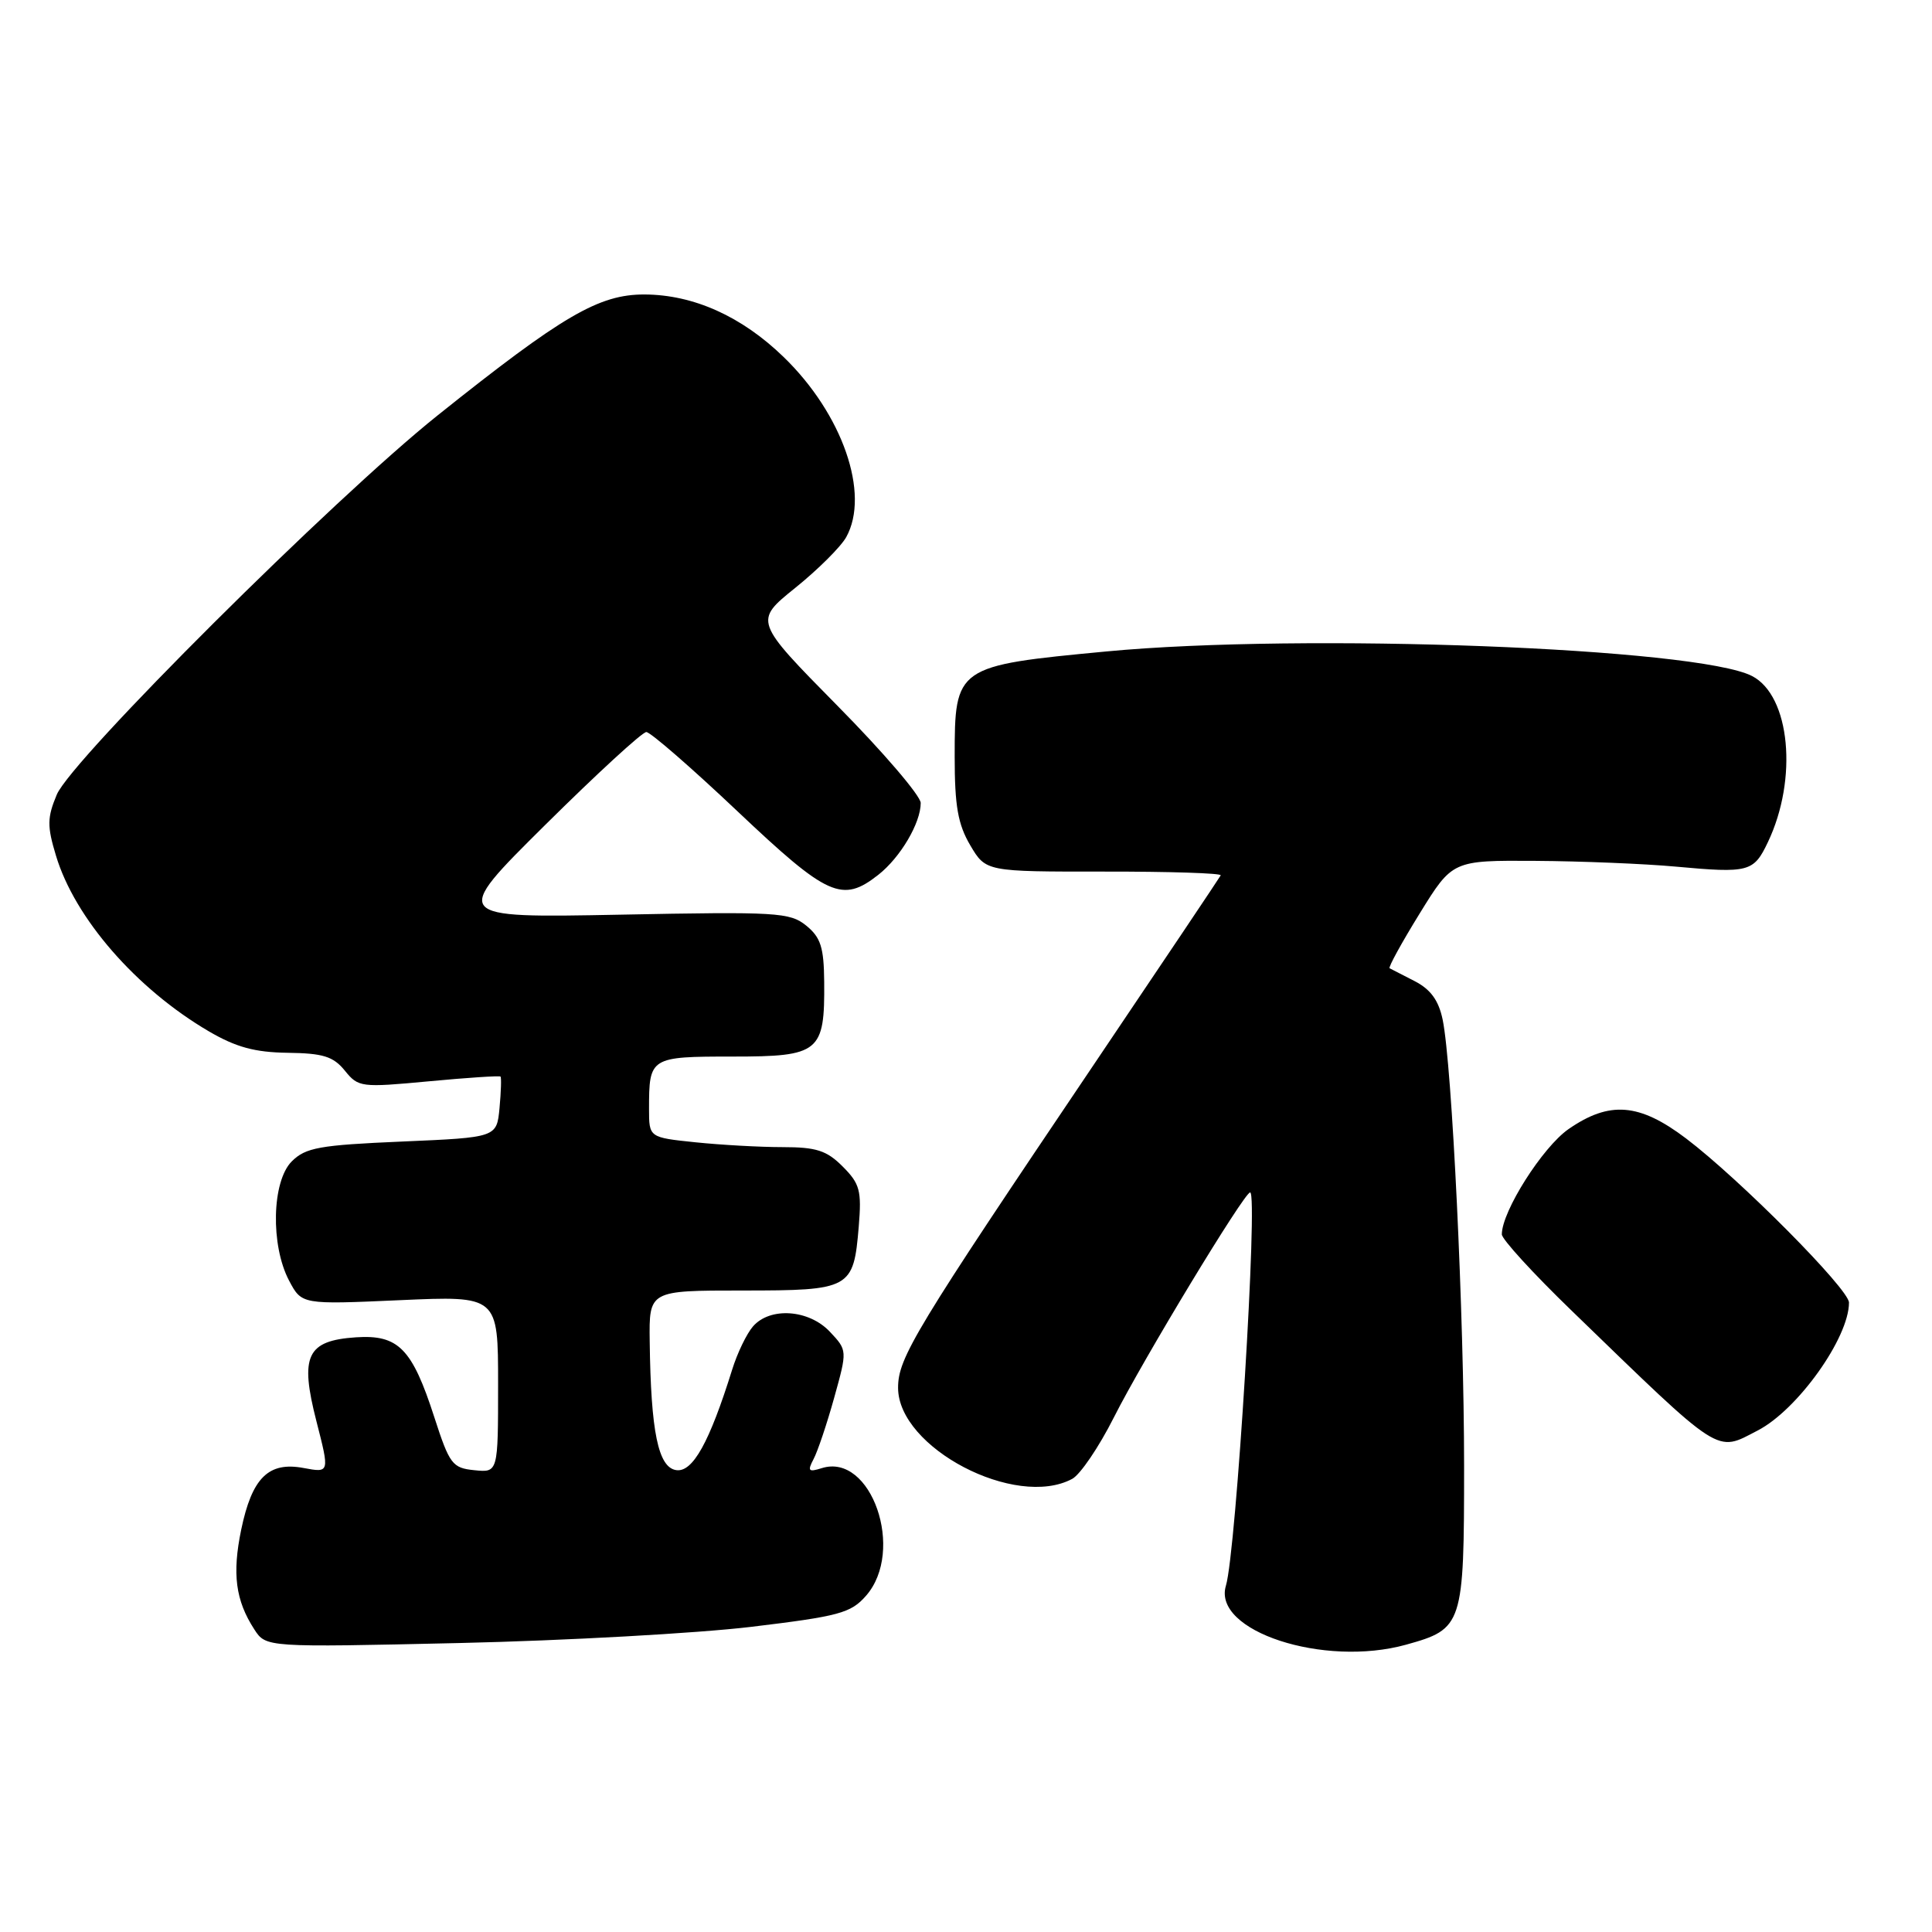 <?xml version="1.0" encoding="UTF-8" standalone="no"?>
<!DOCTYPE svg PUBLIC "-//W3C//DTD SVG 1.1//EN" "http://www.w3.org/Graphics/SVG/1.1/DTD/svg11.dtd" >
<svg xmlns="http://www.w3.org/2000/svg" xmlns:xlink="http://www.w3.org/1999/xlink" version="1.1" viewBox="0 0 256 256">
 <g >
 <path fill="currentColor"
d=" M 186.31 217.93 C 193.84 215.84 194.00 215.36 194.00 194.25 C 194.00 174.35 192.40 141.09 191.16 135.11 C 190.63 132.56 189.57 131.10 187.46 130.01 C 185.83 129.18 184.33 128.41 184.13 128.30 C 183.93 128.19 185.72 124.92 188.11 121.05 C 192.46 114.00 192.46 114.00 203.48 114.07 C 209.54 114.11 217.89 114.45 222.03 114.83 C 231.74 115.72 232.37 115.55 234.25 111.60 C 238.26 103.20 237.21 92.19 232.16 89.58 C 224.93 85.84 172.66 83.85 146.61 86.32 C 126.65 88.21 126.50 88.32 126.50 100.28 C 126.50 106.79 126.93 109.23 128.56 112.00 C 130.63 115.50 130.63 115.50 146.32 115.49 C 154.95 115.48 161.90 115.70 161.75 115.99 C 161.61 116.27 154.07 127.51 145.00 140.97 C 121.20 176.27 119.00 179.90 119.00 183.89 C 119.00 191.84 134.57 199.98 142.07 195.96 C 143.14 195.39 145.61 191.74 147.57 187.86 C 151.45 180.16 164.87 158.00 165.65 158.00 C 166.73 158.00 163.79 205.69 162.44 210.11 C 160.62 216.12 175.40 220.96 186.31 217.93 Z  M 99.50 215.57 C 111.20 214.16 112.73 213.75 114.75 211.45 C 119.98 205.49 115.45 192.45 108.88 194.54 C 107.13 195.09 106.97 194.92 107.80 193.34 C 108.34 192.33 109.57 188.67 110.53 185.22 C 112.28 178.93 112.28 178.93 109.97 176.47 C 107.19 173.51 102.05 173.15 99.78 175.75 C 98.94 176.71 97.69 179.30 97.01 181.50 C 94.00 191.14 91.79 195.11 89.61 194.80 C 87.22 194.46 86.24 189.74 86.09 177.75 C 86.00 171.00 86.00 171.00 98.38 171.00 C 112.73 171.00 113.10 170.79 113.79 162.51 C 114.18 157.76 113.94 156.85 111.66 154.57 C 109.54 152.44 108.16 152.00 103.69 152.00 C 100.72 152.00 95.53 151.71 92.15 151.36 C 86.00 150.72 86.00 150.72 86.00 146.94 C 86.00 140.08 86.13 140.00 97.07 140.00 C 108.61 140.00 109.29 139.44 109.21 130.10 C 109.17 125.53 108.75 124.21 106.83 122.65 C 104.66 120.89 102.96 120.79 82.15 121.20 C 59.81 121.63 59.81 121.63 72.23 109.32 C 79.07 102.54 85.10 97.00 85.64 97.00 C 86.18 97.00 91.61 101.72 97.72 107.50 C 109.69 118.82 111.59 119.68 116.39 115.91 C 119.31 113.61 122.00 109.05 122.00 106.40 C 122.00 105.46 117.03 99.65 110.95 93.50 C 99.91 82.30 99.91 82.30 105.37 77.90 C 108.38 75.48 111.42 72.45 112.13 71.17 C 115.31 65.43 111.64 54.86 103.83 47.30 C 98.27 41.91 91.89 39.05 85.41 39.02 C 79.36 39.00 74.56 41.80 58.00 55.03 C 44.24 66.02 9.46 100.65 7.52 105.30 C 6.25 108.34 6.23 109.46 7.42 113.39 C 9.91 121.66 18.04 131.01 27.66 136.65 C 31.27 138.76 33.76 139.44 38.11 139.50 C 42.81 139.56 44.16 139.98 45.69 141.86 C 47.48 144.08 47.84 144.12 56.81 143.28 C 61.90 142.80 66.18 142.52 66.32 142.65 C 66.45 142.79 66.39 144.66 66.19 146.81 C 65.82 150.72 65.82 150.72 53.29 151.26 C 42.33 151.73 40.49 152.06 38.66 153.89 C 36.02 156.53 35.83 164.99 38.30 169.68 C 39.98 172.86 39.98 172.86 52.99 172.28 C 66.00 171.70 66.00 171.70 66.00 183.41 C 66.00 195.13 66.00 195.13 62.86 194.81 C 59.94 194.52 59.57 194.03 57.55 187.79 C 54.61 178.68 52.79 176.83 47.17 177.20 C 40.64 177.64 39.70 179.64 41.93 188.33 C 43.68 195.16 43.68 195.16 40.24 194.52 C 35.58 193.64 33.39 195.81 31.96 202.69 C 30.75 208.54 31.21 212.06 33.69 215.89 C 35.24 218.29 35.24 218.29 60.87 217.71 C 74.97 217.39 92.35 216.42 99.50 215.57 Z  M 232.90 189.55 C 238.19 186.82 245.00 177.27 245.00 172.60 C 245.00 170.82 230.51 156.23 223.41 150.85 C 217.21 146.16 213.27 145.85 207.84 149.61 C 204.40 152.00 199.00 160.51 199.00 163.56 C 199.00 164.20 203.16 168.75 208.25 173.67 C 228.35 193.13 227.30 192.45 232.90 189.55 Z "/>
</g>
</svg>
